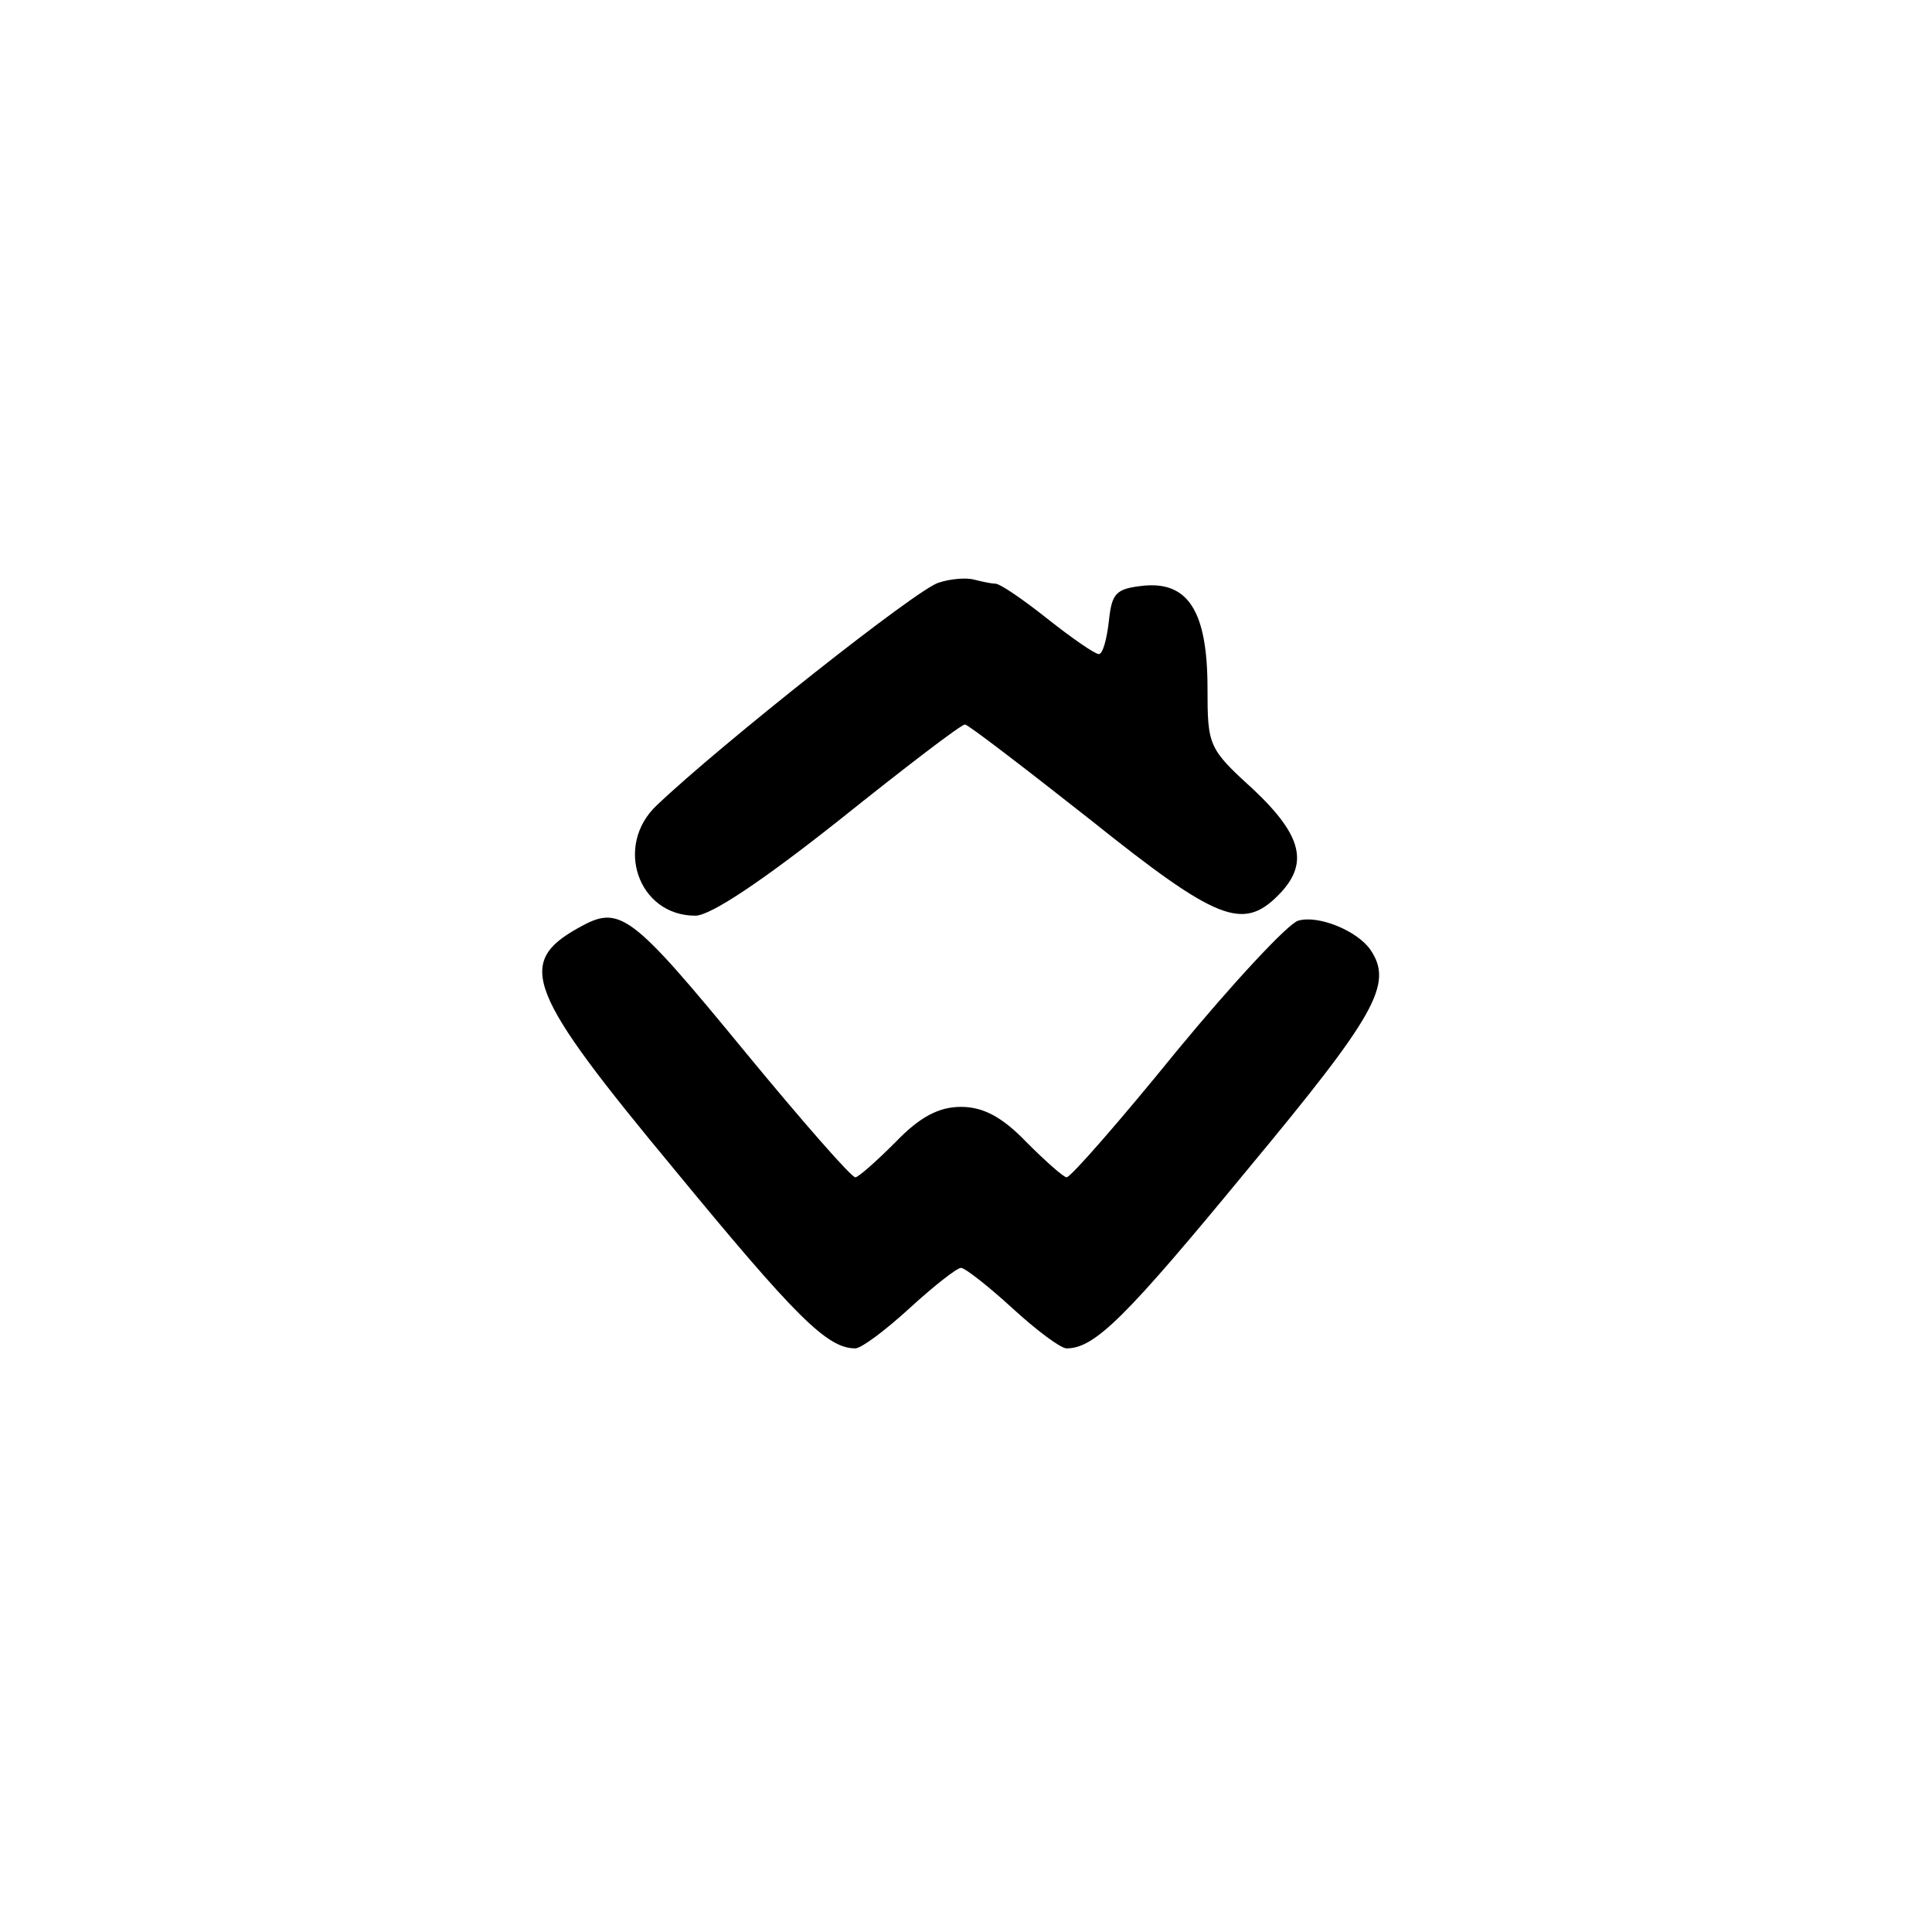 <?xml version="1.0" standalone="no"?>
<!DOCTYPE svg PUBLIC "-//W3C//DTD SVG 20010904//EN"
 "http://www.w3.org/TR/2001/REC-SVG-20010904/DTD/svg10.dtd">
<svg version="1.0" xmlns="http://www.w3.org/2000/svg"
 width="192pt" height="192pt" viewBox="0 0 192 192"
 preserveAspectRatio="xMidYMid meet">
<g transform="translate(0,192) scale(0.1,-0.1)"
fill="#000000" stroke="none">
811 c445 -92 729 -532 635 -987 -62 -301 -295 -546 -601 -630 -91 -26 -329
-26 -420 0 -291 80 -516 305 -596 596 -26 91 -26 329 0 420 120 433 542 692
982 601z"/>
<path d="M933 1341 c-20 -5 -217 -161 -280 -221 -43 -40 -19 -110 38 -110 15
0 66 34 143 95 65 52 121 95 125 95 3 0 59 -43 125 -95 125 -100 151 -110 186
-75 31 31 25 59 -25 106 -44 40 -45 43 -45 100 0 76 -19 106 -63 102 -28 -3
-32 -7 -35 -35 -2 -18 -6 -33 -10 -33 -4 0 -27 16 -51 35 -24 19 -47 35 -52
35 -4 0 -13 2 -21 4 -7 2 -23 1 -35 -3z"/>
<path d="M575 998 c-63 -35 -51 -64 95 -240 121 -147 152 -178 180 -178 6 0
30 18 54 40 24 22 47 40 51 40 4 0 27 -18 51 -40 24 -22 48 -40 54 -40 28 0
59 31 180 178 127 153 145 184 122 218 -13 19 -52 35 -72 29 -10 -3 -65 -62
-121 -130 -56 -69 -105 -125 -109 -125 -3 0 -21 16 -40 35 -24 25 -43 35 -65
35 -22 0 -41 -10 -65 -35 -19 -19 -37 -35 -40 -35 -4 0 -53 56 -109 124 -115
140 -125 147 -166 124z"/>
</g>
</svg>
